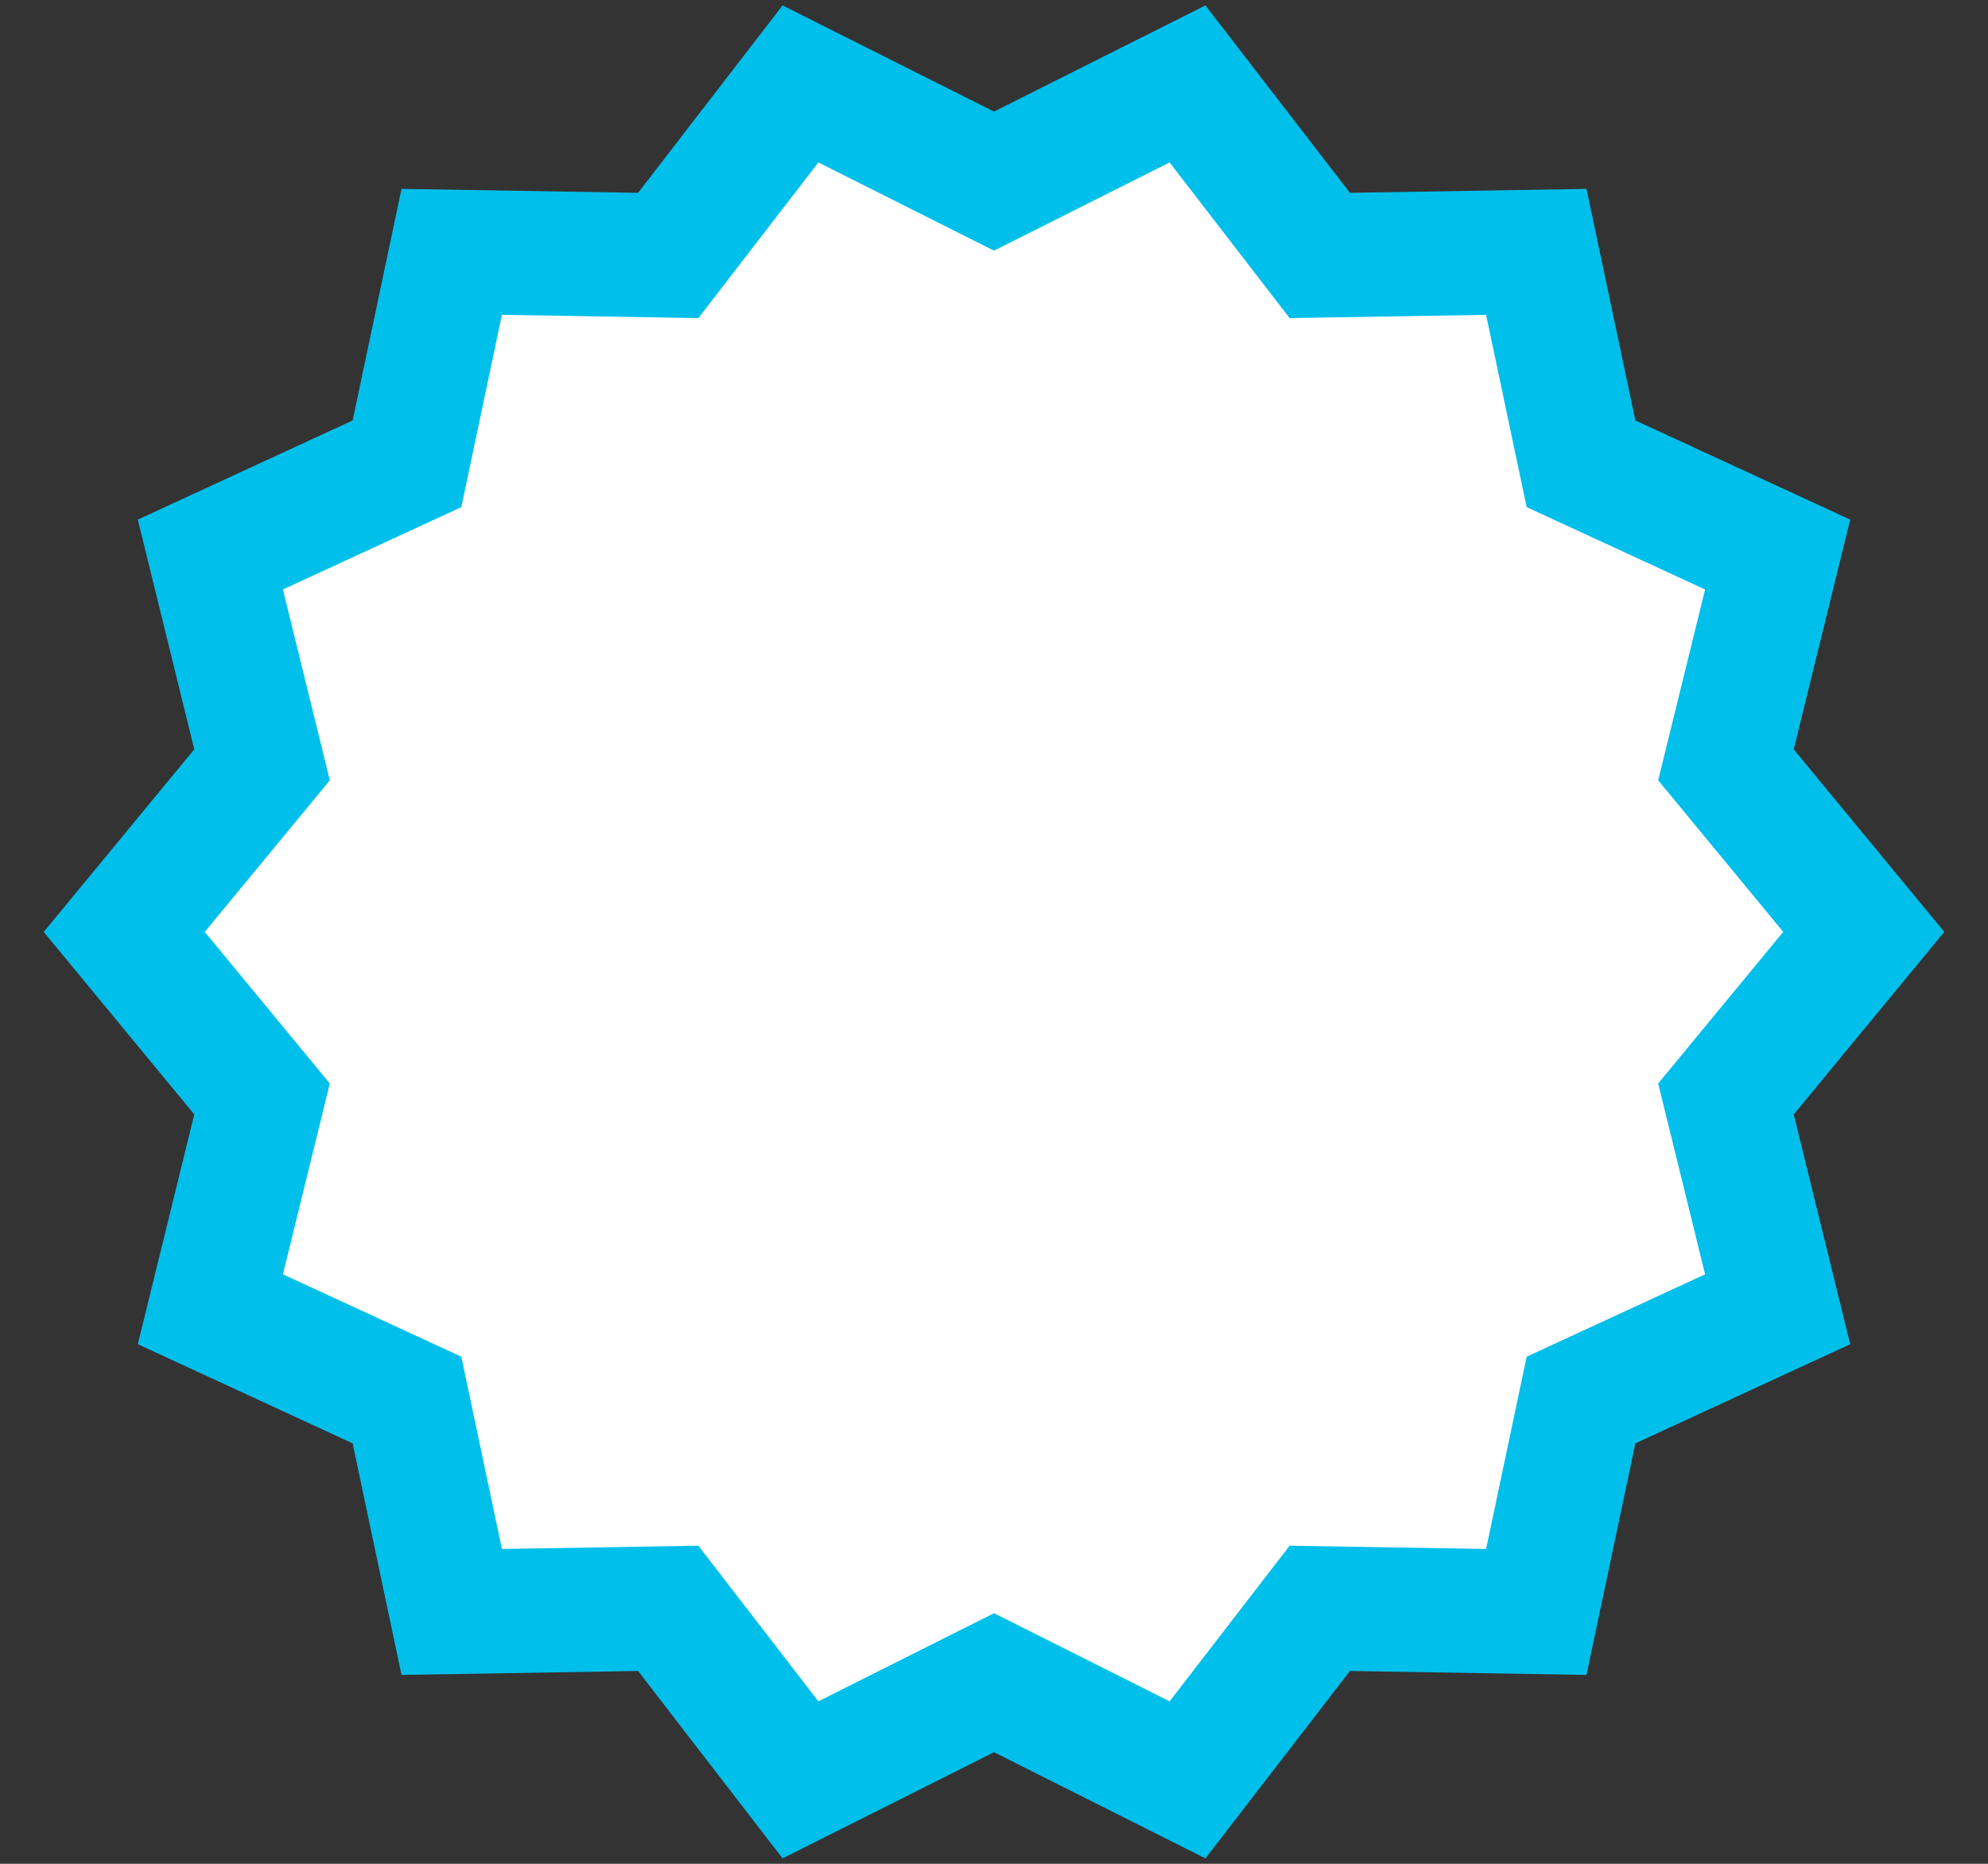 <?xml version="1.0" encoding="UTF-8"?>
<svg width="32px" height="30px" viewBox="0 0 32 30" version="1.1" xmlns="http://www.w3.org/2000/svg" xmlns:xlink="http://www.w3.org/1999/xlink">
    <rect x="0" y="0" width="32" height="30" fill="#333333" stroke="none"/>
    <!-- Generator: sketchtool 58 (101010) - https://sketch.com -->
    <title>BFDAB78F-3CCC-4568-A834-5AC72396A06A</title>
    <desc>Created with sketchtool.</desc>
    <g id="Page-1" stroke="none" stroke-width="1" fill="none" fill-rule="evenodd">
        <g id="9-FS-Leaderboard-with-single-currency" transform="translate(-80, -183)" fill="#FFFFFF" stroke="#00BFEB" stroke-width="2">
            <polygon id="shape-1-ic" points="96 210.085 92.885 211.649 90.756 208.888 87.271 208.946 86.551 205.535 83.386 204.074 84.218 200.689 82 198 84.218 195.311 83.386 191.926 86.551 190.465 87.271 187.054 90.756 187.112 92.885 184.351 96 185.915 99.115 184.351 101.244 187.112 104.729 187.054 105.449 190.465 108.614 191.926 107.782 195.311 110 198 107.782 200.689 108.614 204.074 105.449 205.535 104.729 208.946 101.244 208.888 99.115 211.649"></polygon>
        </g>
    </g>
</svg>
